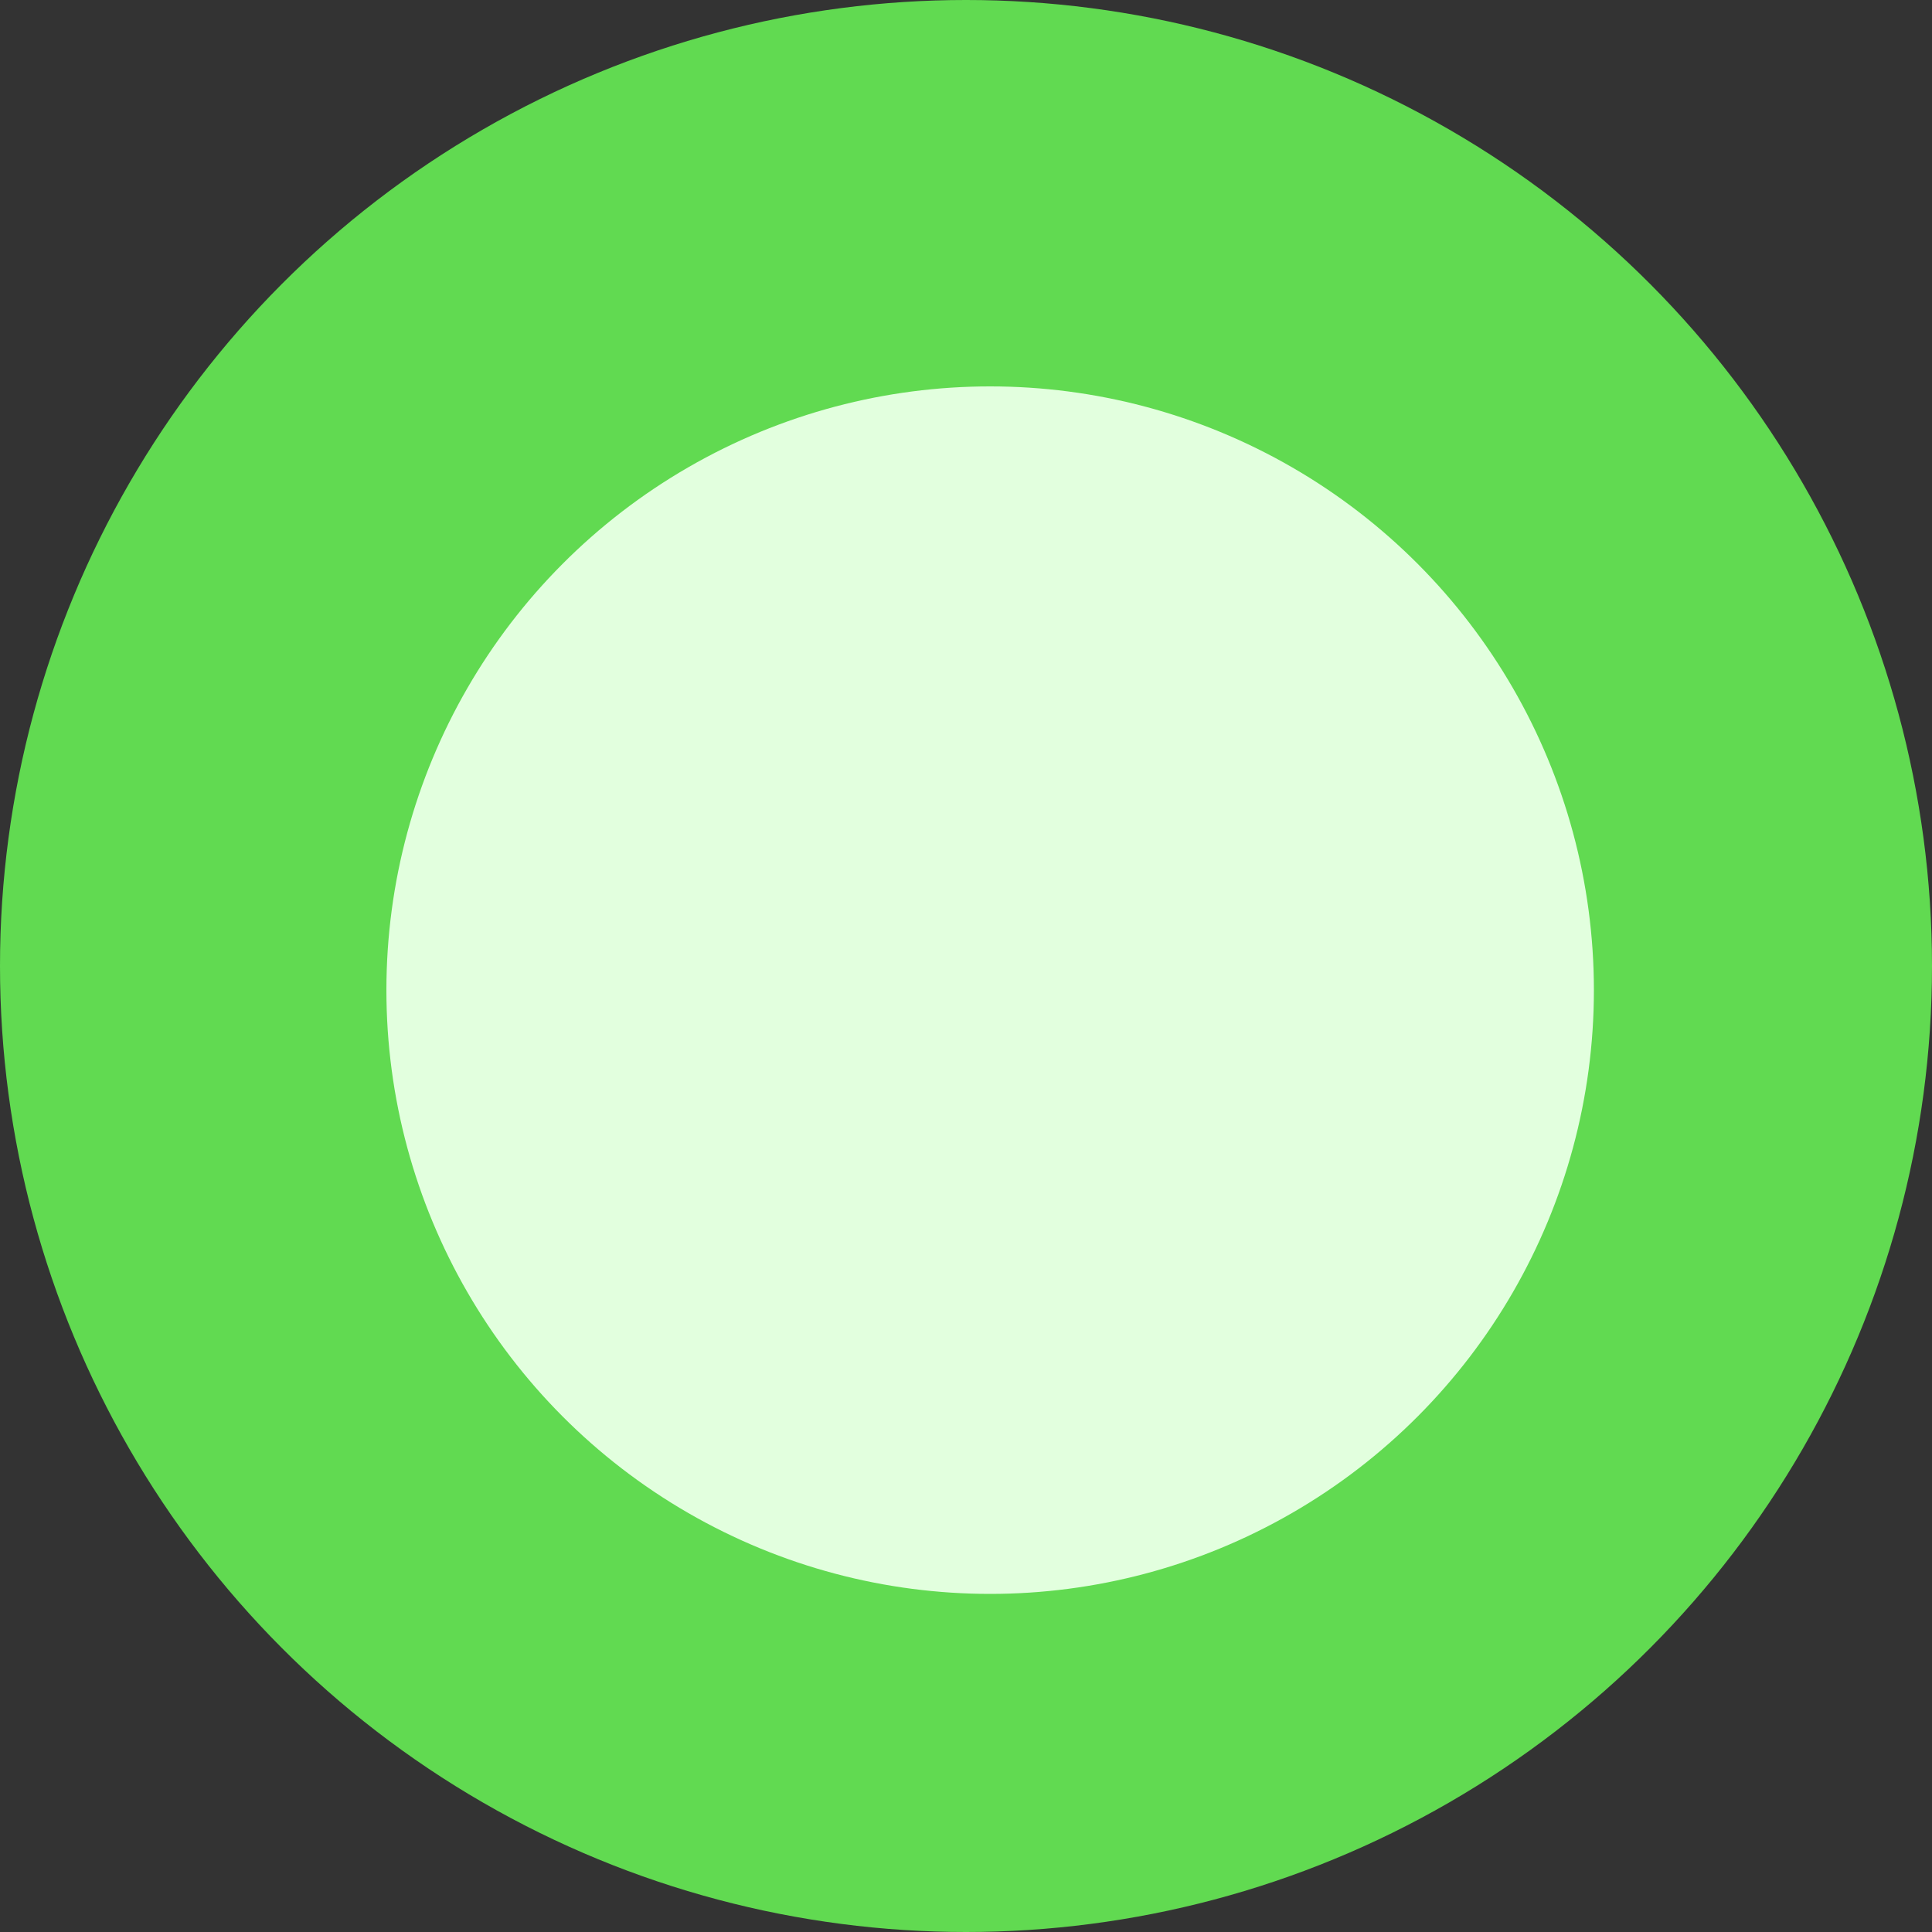 <svg width="30" height="30" viewBox="0 0 30 30" fill="none" xmlns="http://www.w3.org/2000/svg">
<rect x="0" y="0" width="30" height="30" fill="#333333" stroke="none"/>
<circle cx="15" cy="15" r="15" fill="#61DA51"/>
<circle cx="15.375" cy="15.375" r="9.375" fill="#E2FFDE"/>
</svg>
